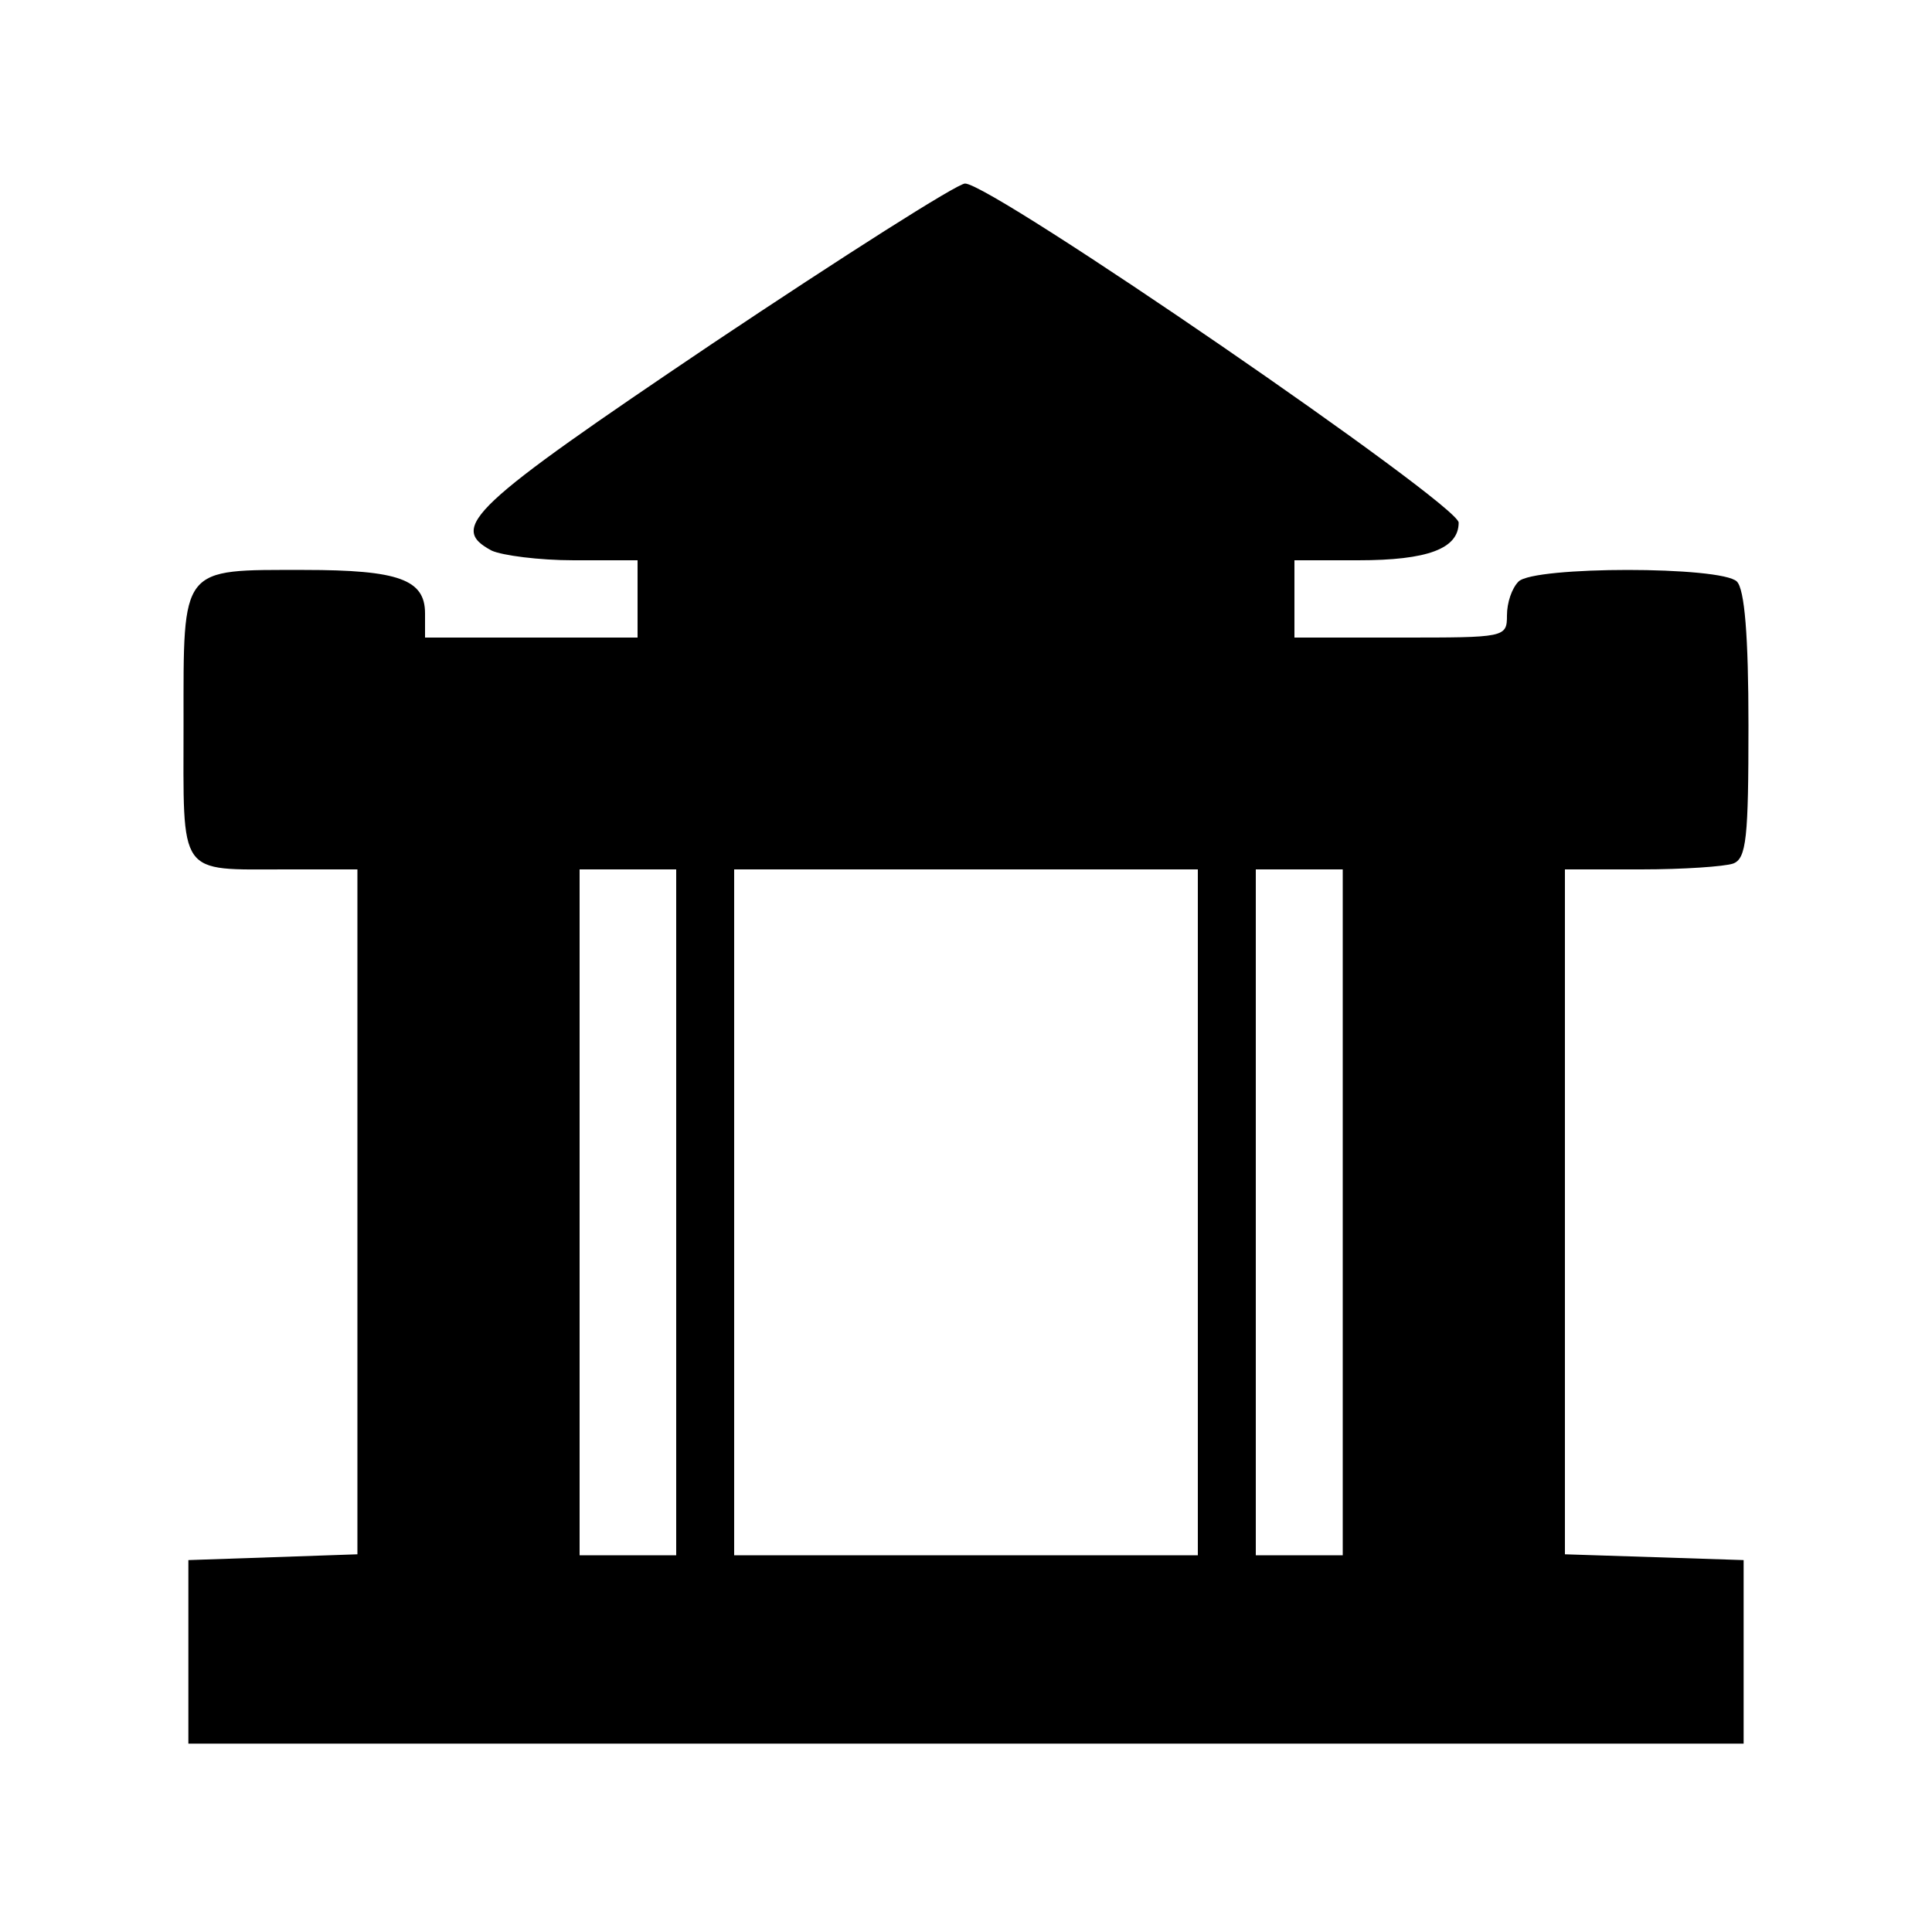 <?xml version="1.0" standalone="no"?>
<!DOCTYPE svg PUBLIC "-//W3C//DTD SVG 20010904//EN"
 "http://www.w3.org/TR/2001/REC-SVG-20010904/DTD/svg10.dtd">
<svg version="1.0" xmlns="http://www.w3.org/2000/svg"
 width="200pt" height="200pt" viewBox="0 0 200 200"
 preserveAspectRatio="xMidYMid meet">
<g transform="translate(0,200) scale(0.1,-0.1)"
fill="#000000" stroke="none">
<path d="M737 1644 c-251 -169 -273 -190 -228 -214 11 -5 49 -10 85 -10 l66 0
0 -40 0 -40 -110 0 -110 0 0 25 c0 35 -27 45 -125 45 -129 0 -125 5 -125 -159
0 -160 -7 -151 106 -151 l74 0 0 -355 0 -354 -87 -3 -88 -3 0 -95 0 -95 805 0
805 0 0 95 0 95 -92 3 -93 3 0 354 0 355 79 0 c44 0 86 3 95 6 14 5 16 27 16
143 0 93 -4 141 -12 149 -16 16 -210 16 -226 0 -7 -7 -12 -22 -12 -35 0 -23
-2 -23 -110 -23 l-110 0 0 40 0 40 66 0 c72 0 104 12 104 39 0 19 -483 351
-511 351 -8 0 -126 -75 -262 -166z m-37 -899 l0 -355 -50 0 -50 0 0 355 0 355
50 0 50 0 0 -355z m540 0 l0 -355 -240 0 -240 0 0 355 0 355 240 0 240 0 0
-355z m150 0 l0 -355 -45 0 -45 0 0 355 0 355 45 0 45 0 0 -355z"/>
</g>
</svg>
